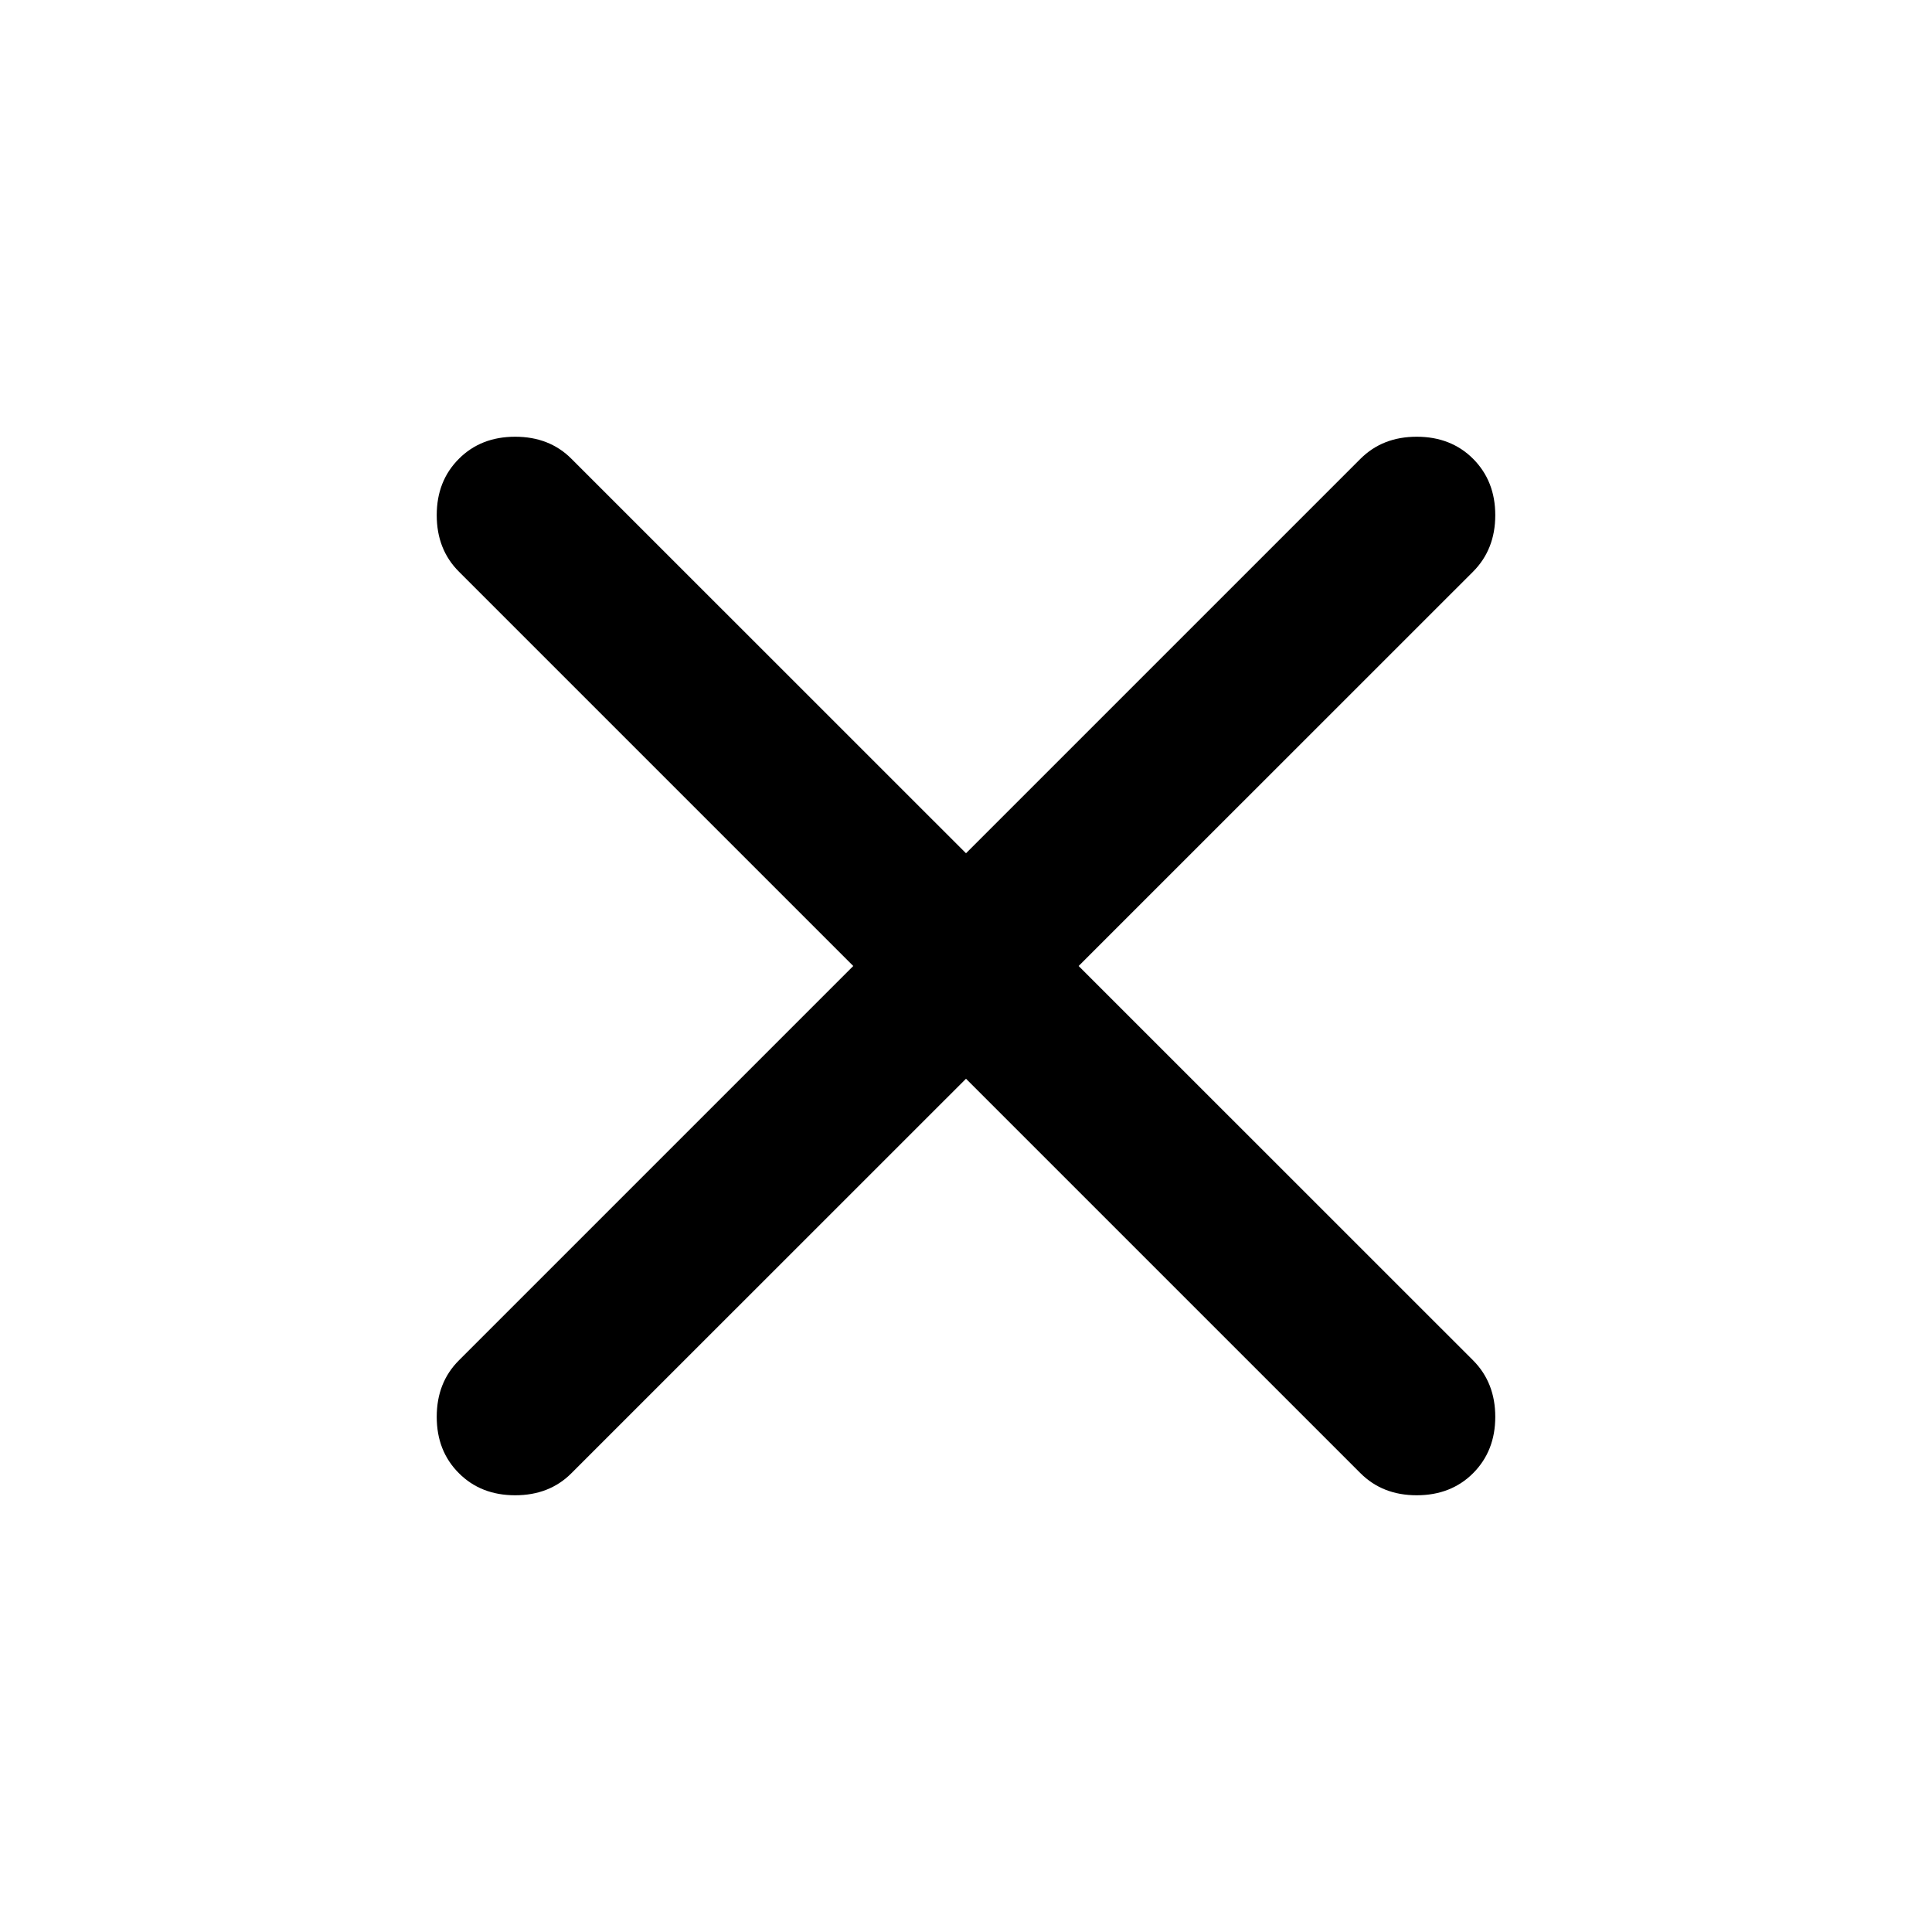<svg width="20" height="20" viewBox="0 0 20 20" fill="none" xmlns="http://www.w3.org/2000/svg">
<path d="M10 11.167L5.916 15.25C5.764 15.403 5.569 15.479 5.333 15.479C5.097 15.479 4.902 15.403 4.75 15.25C4.597 15.097 4.521 14.903 4.521 14.667C4.521 14.431 4.597 14.236 4.75 14.083L8.833 10L4.75 5.917C4.597 5.764 4.521 5.569 4.521 5.333C4.521 5.097 4.597 4.903 4.75 4.75C4.902 4.597 5.097 4.521 5.333 4.521C5.569 4.521 5.764 4.597 5.916 4.75L10 8.833L14.083 4.75C14.236 4.597 14.43 4.521 14.666 4.521C14.902 4.521 15.097 4.597 15.25 4.75C15.402 4.903 15.479 5.097 15.479 5.333C15.479 5.569 15.402 5.764 15.25 5.917L11.166 10L15.25 14.083C15.402 14.236 15.479 14.431 15.479 14.667C15.479 14.903 15.402 15.097 15.25 15.25C15.097 15.403 14.902 15.479 14.666 15.479C14.43 15.479 14.236 15.403 14.083 15.25L10 11.167Z" fill="currentColor"/>
</svg>

